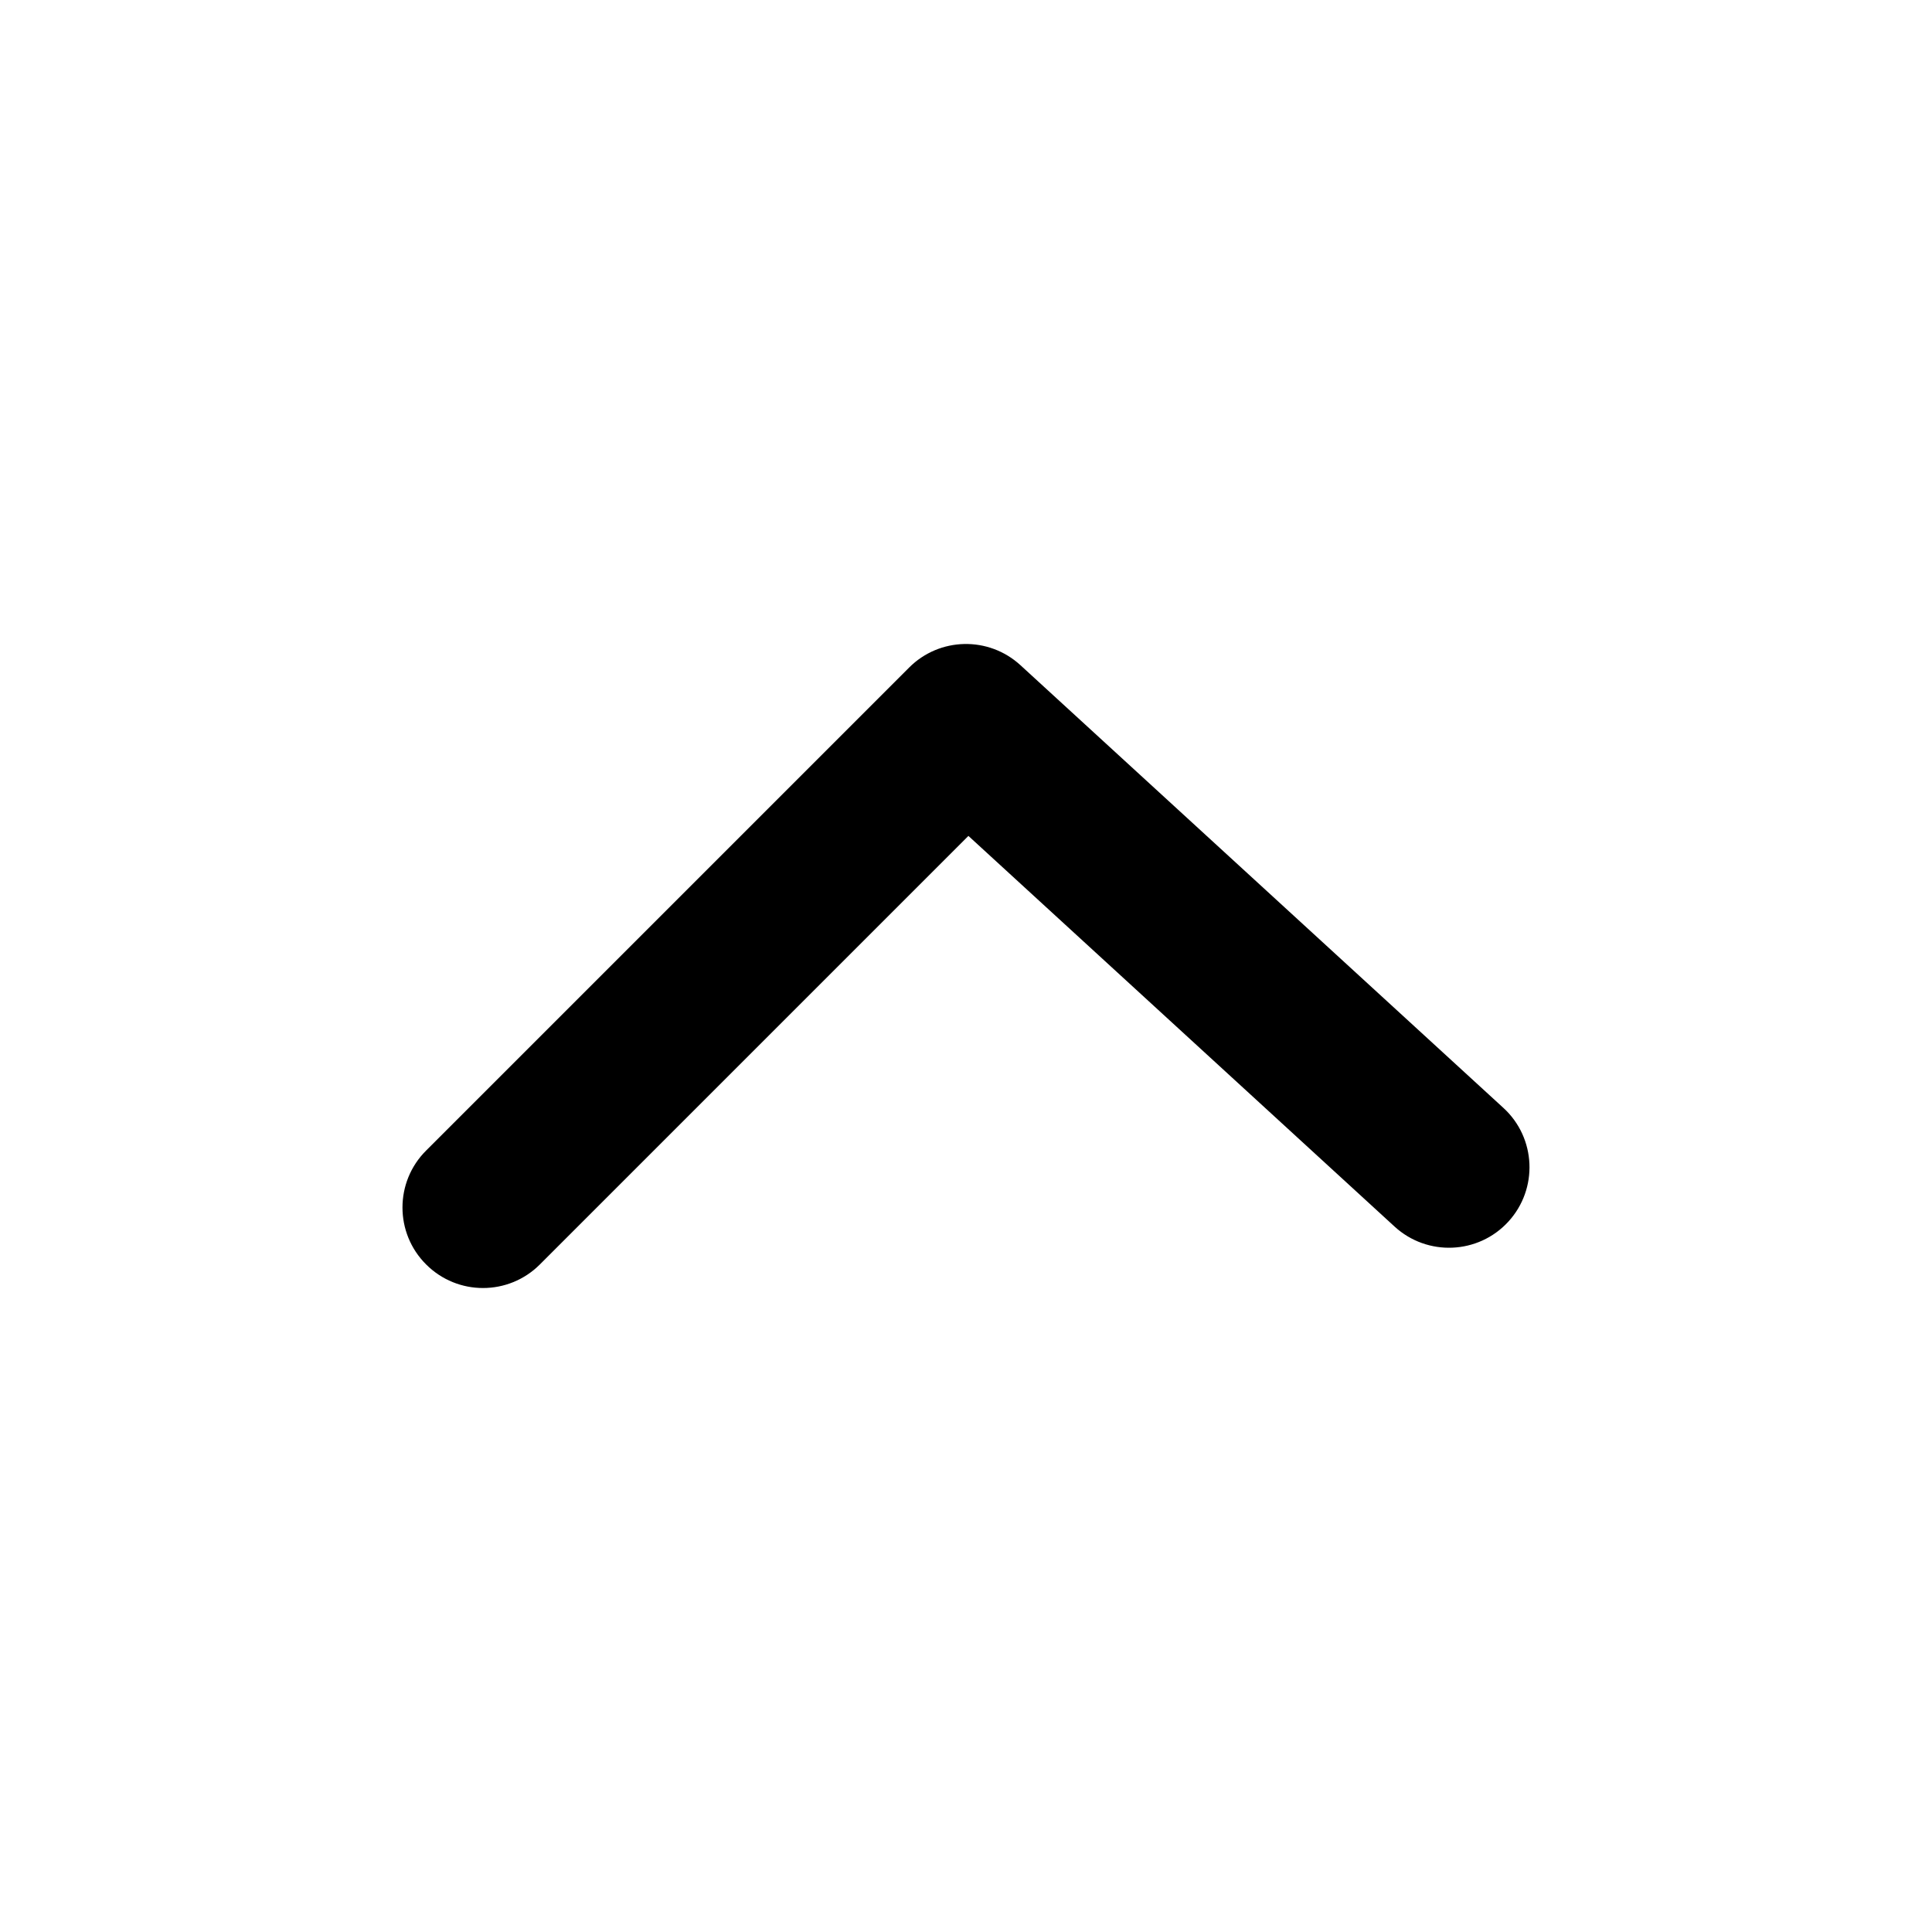 <svg viewBox="0 0 24 24" fill="none" xmlns="http://www.w3.org/2000/svg">
<path d="M6.707 15.707C6.317 16.098 5.683 16.098 5.293 15.707C4.902 15.317 4.902 14.683 5.293 14.293L11.293 8.293C11.671 7.914 12.281 7.901 12.676 8.263L18.676 13.763C19.083 14.136 19.11 14.769 18.737 15.176C18.364 15.583 17.731 15.61 17.324 15.237L12.03 10.384L6.707 15.707Z" fill="black"/>
</svg>
